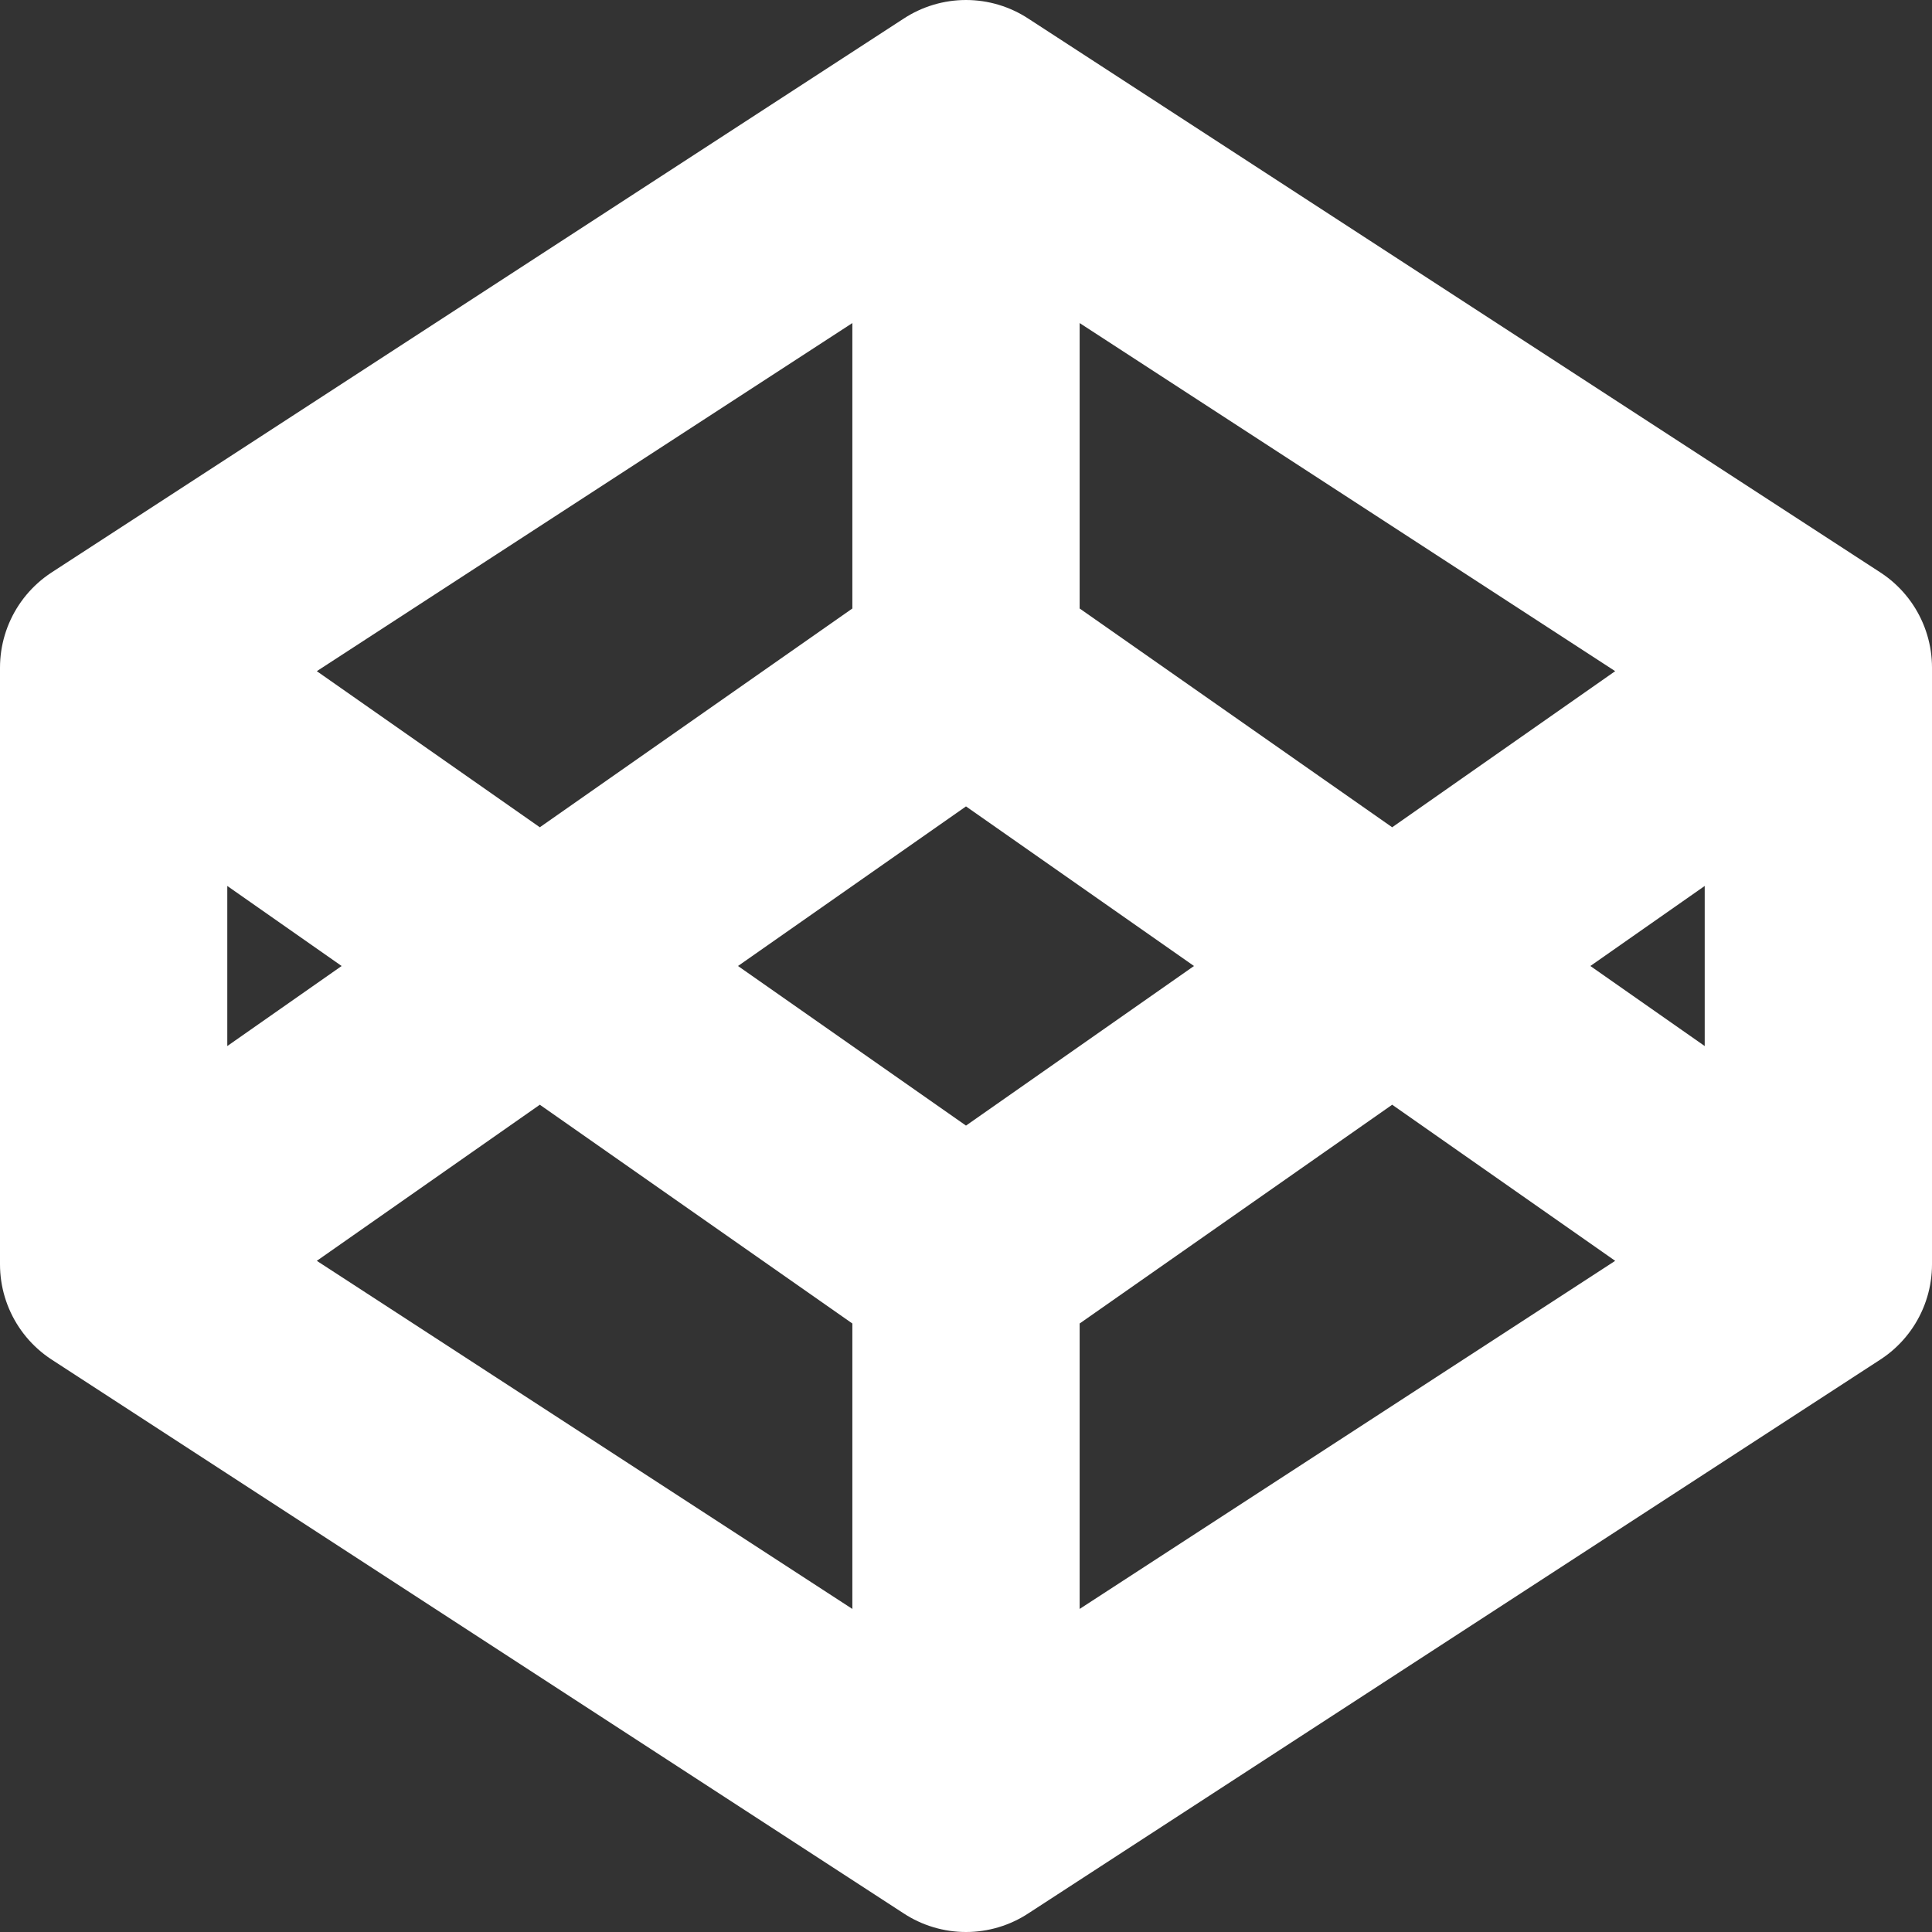 <svg width="34" height="34" viewBox="0 0 34 34" fill="none" xmlns="http://www.w3.org/2000/svg">
<rect x="0" y="0" width="34" height="34" fill="#333333" stroke="none"/>
<path d="M17 2L32 11.75M17 2L2 11.75M17 2V11.75M32 11.75V22.25M32 11.75L17 22.25M32 22.25L17 32M32 22.25L17 11.75M17 32L2 22.25M17 32V22.25M2 22.25V11.75M2 22.25L17 11.75M2 11.75L17 22.25" stroke="white" stroke-width="4" stroke-linecap="round" stroke-linejoin="round"/>
</svg>
